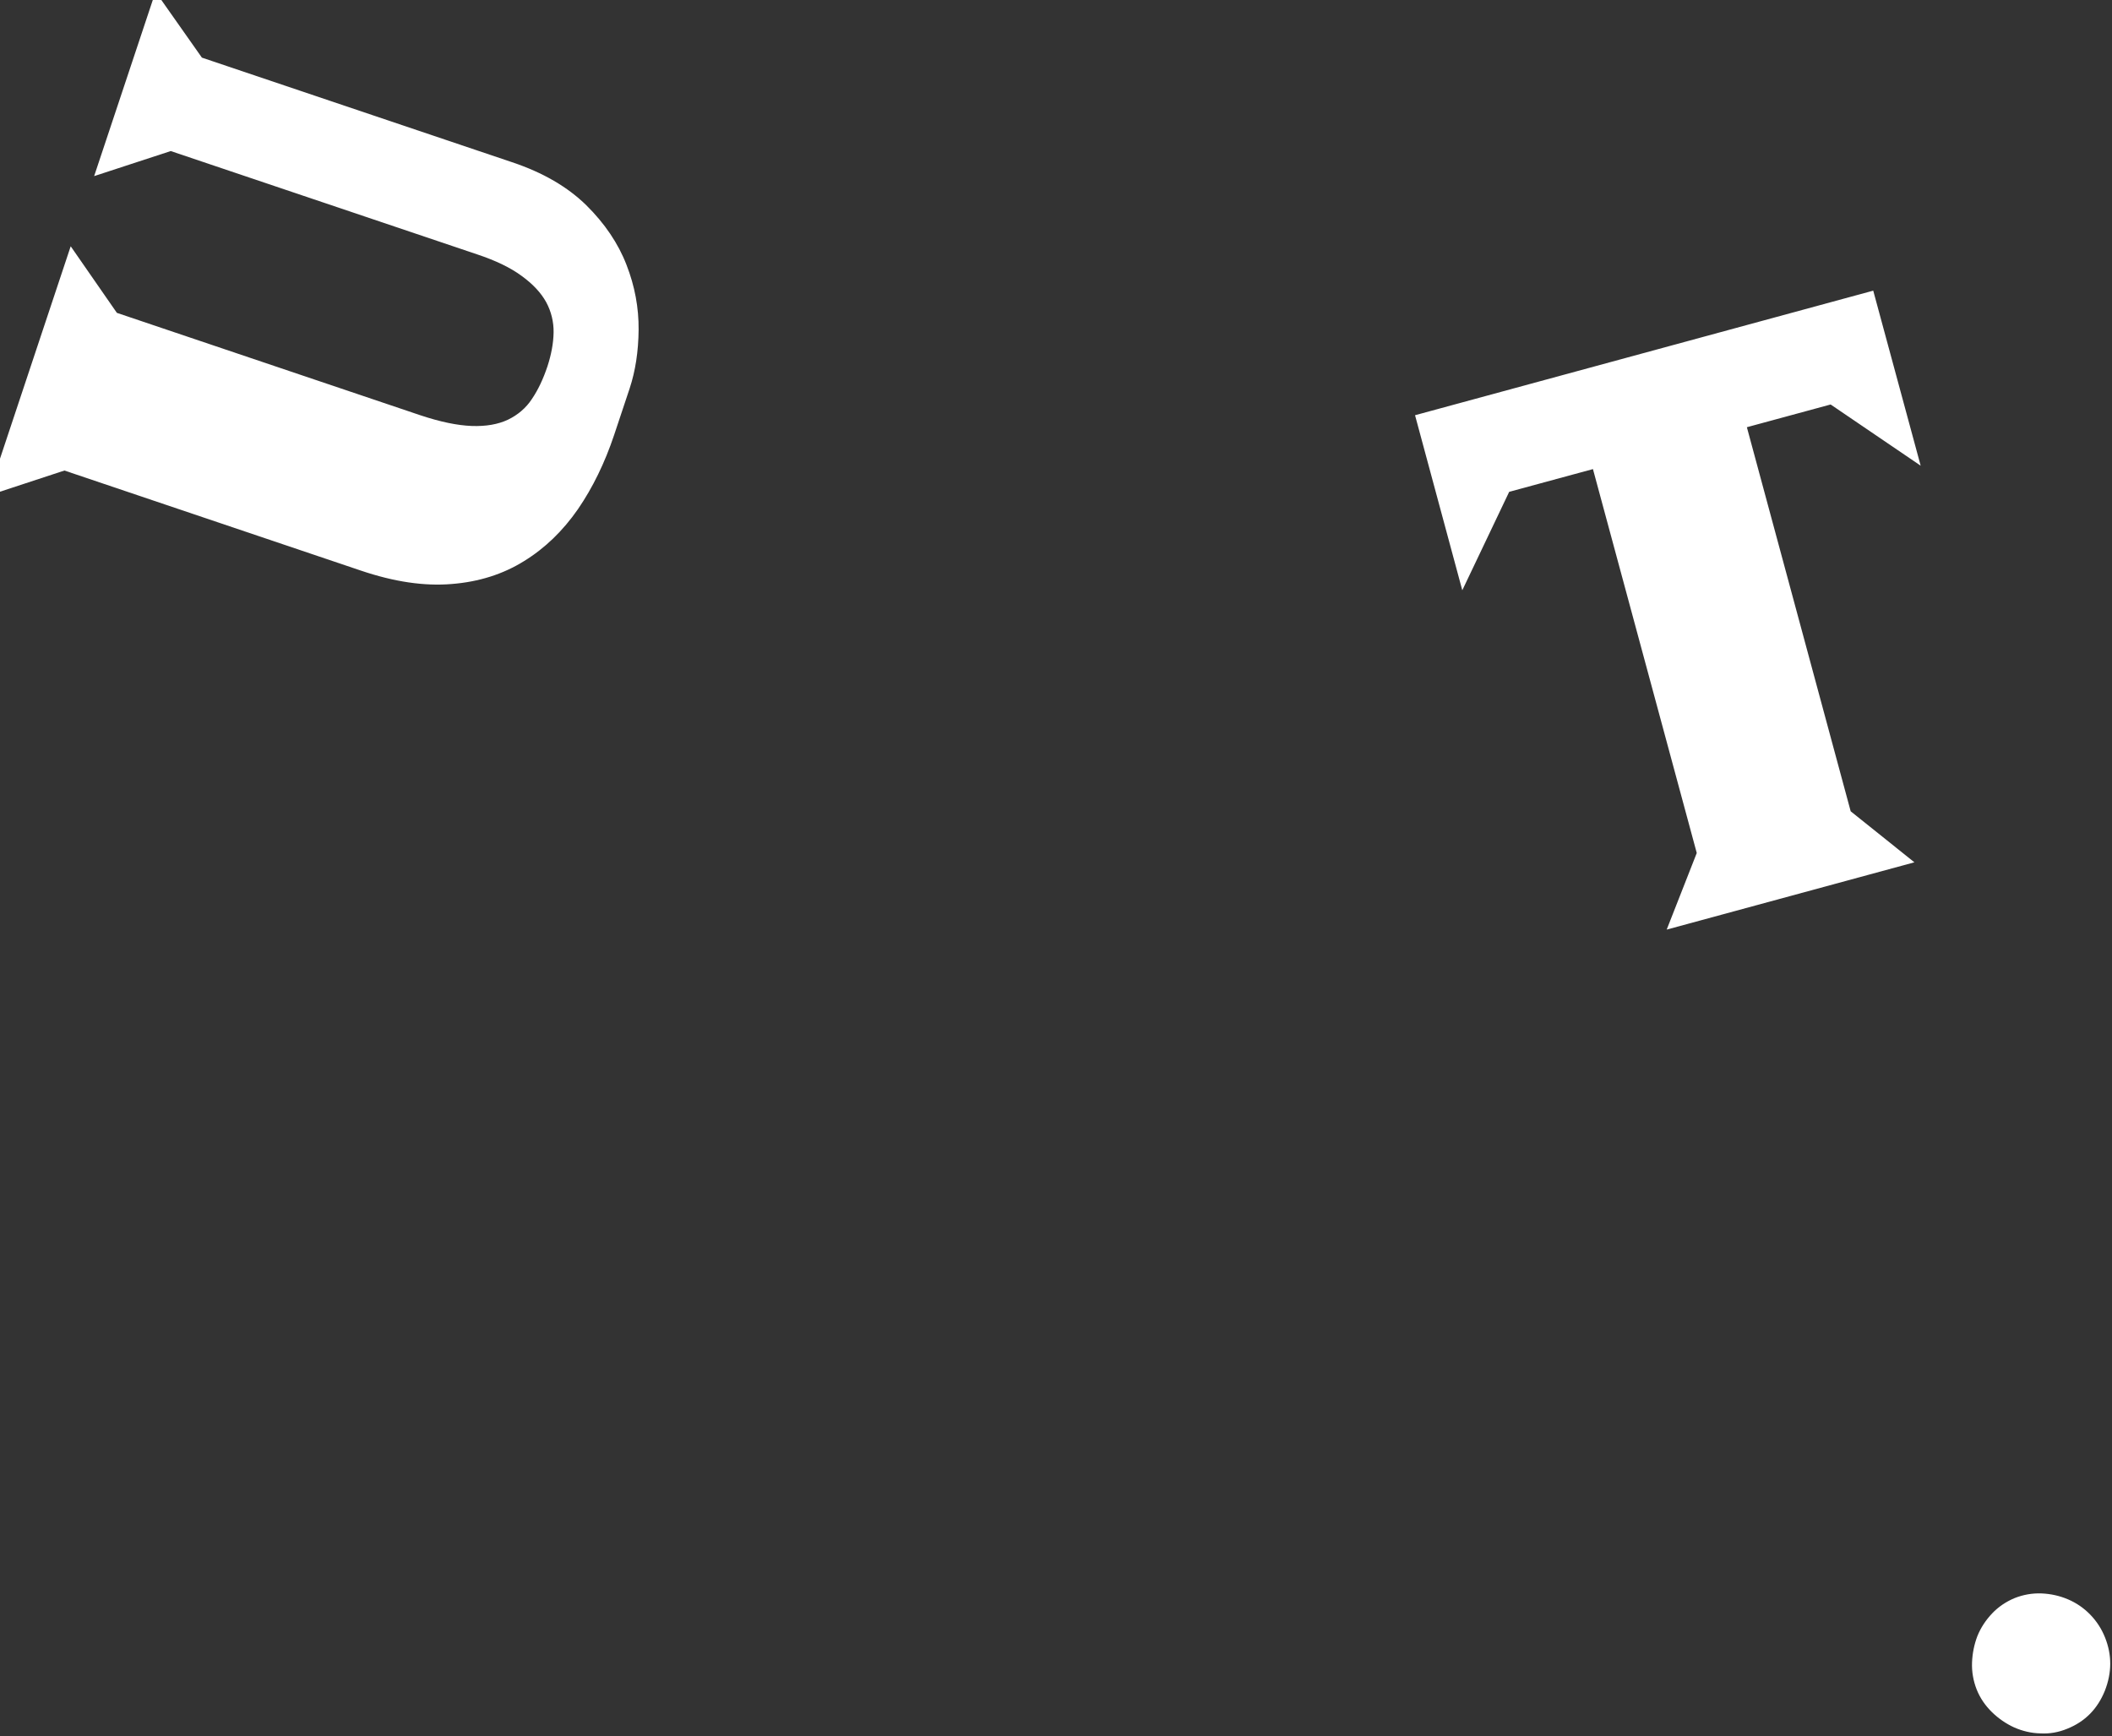 <svg width="118" height="97" viewBox="0 0 118 97" fill="none" xmlns="http://www.w3.org/2000/svg" xmlns:xlink="http://www.w3.org/1999/xlink">
	<rect x="0" y="0" width="118" height="97" fill="#333333" stroke="none"/>
	<desc>
			Created with Pixso.
	</desc>
	<defs/>
	<path id="Vector" d="M102.28 22.6L97.6 23.87L103.4 45.33L106.96 48.18L93.12 51.94L94.8 47.66L89 26.21L84.32 27.48L81.7 32.98L79.06 23.2L104.66 16.24L107.31 26.02L102.28 22.6ZM11.28 3.22L28.6 9.06C30.34 9.64 31.72 10.45 32.76 11.47C33.79 12.49 34.54 13.6 35 14.79C35.47 15.99 35.69 17.2 35.68 18.42C35.67 19.64 35.5 20.73 35.18 21.7L34.31 24.31C33.79 25.86 33.12 27.24 32.29 28.45C31.45 29.66 30.45 30.63 29.28 31.35C28.11 32.08 26.76 32.51 25.24 32.63C23.71 32.76 22.02 32.51 20.16 31.88L3.6 26.29L-0.69 27.7L3.95 13.76L6.53 17.48L23.48 23.2C24.59 23.57 25.55 23.77 26.35 23.8C27.15 23.83 27.83 23.71 28.38 23.45C28.92 23.19 29.39 22.8 29.72 22.29C30.06 21.79 30.35 21.18 30.59 20.46C30.8 19.81 30.92 19.18 30.93 18.58C30.94 17.99 30.8 17.41 30.52 16.89C30.23 16.36 29.77 15.87 29.15 15.42C28.53 14.96 27.7 14.56 26.68 14.22L9.54 8.44L5.26 9.84L8.69 -0.46L11.28 3.22L11.28 3.22ZM117.61 91.49C118 92.46 118 93.45 117.6 94.47C117.19 95.48 116.5 96.19 115.5 96.59C115.02 96.79 114.51 96.88 114 96.85C113.49 96.84 113 96.72 112.54 96.52C112.08 96.31 111.66 96.02 111.3 95.67C110.93 95.31 110.63 94.88 110.44 94.4C110.25 93.92 110.16 93.4 110.18 92.89C110.2 92.38 110.3 91.88 110.48 91.41C110.67 90.94 110.95 90.52 111.3 90.15C111.65 89.78 112.08 89.49 112.56 89.29C113.04 89.1 113.55 89.01 114.06 89.03C114.57 89.05 115.07 89.16 115.54 89.36C116.01 89.56 116.43 89.85 116.78 90.21C117.14 90.58 117.42 91.01 117.61 91.49L117.61 91.49Z" fill="#FFFFFF" fill-opacity="1" fill-rule="nonzero"/>
</svg>
